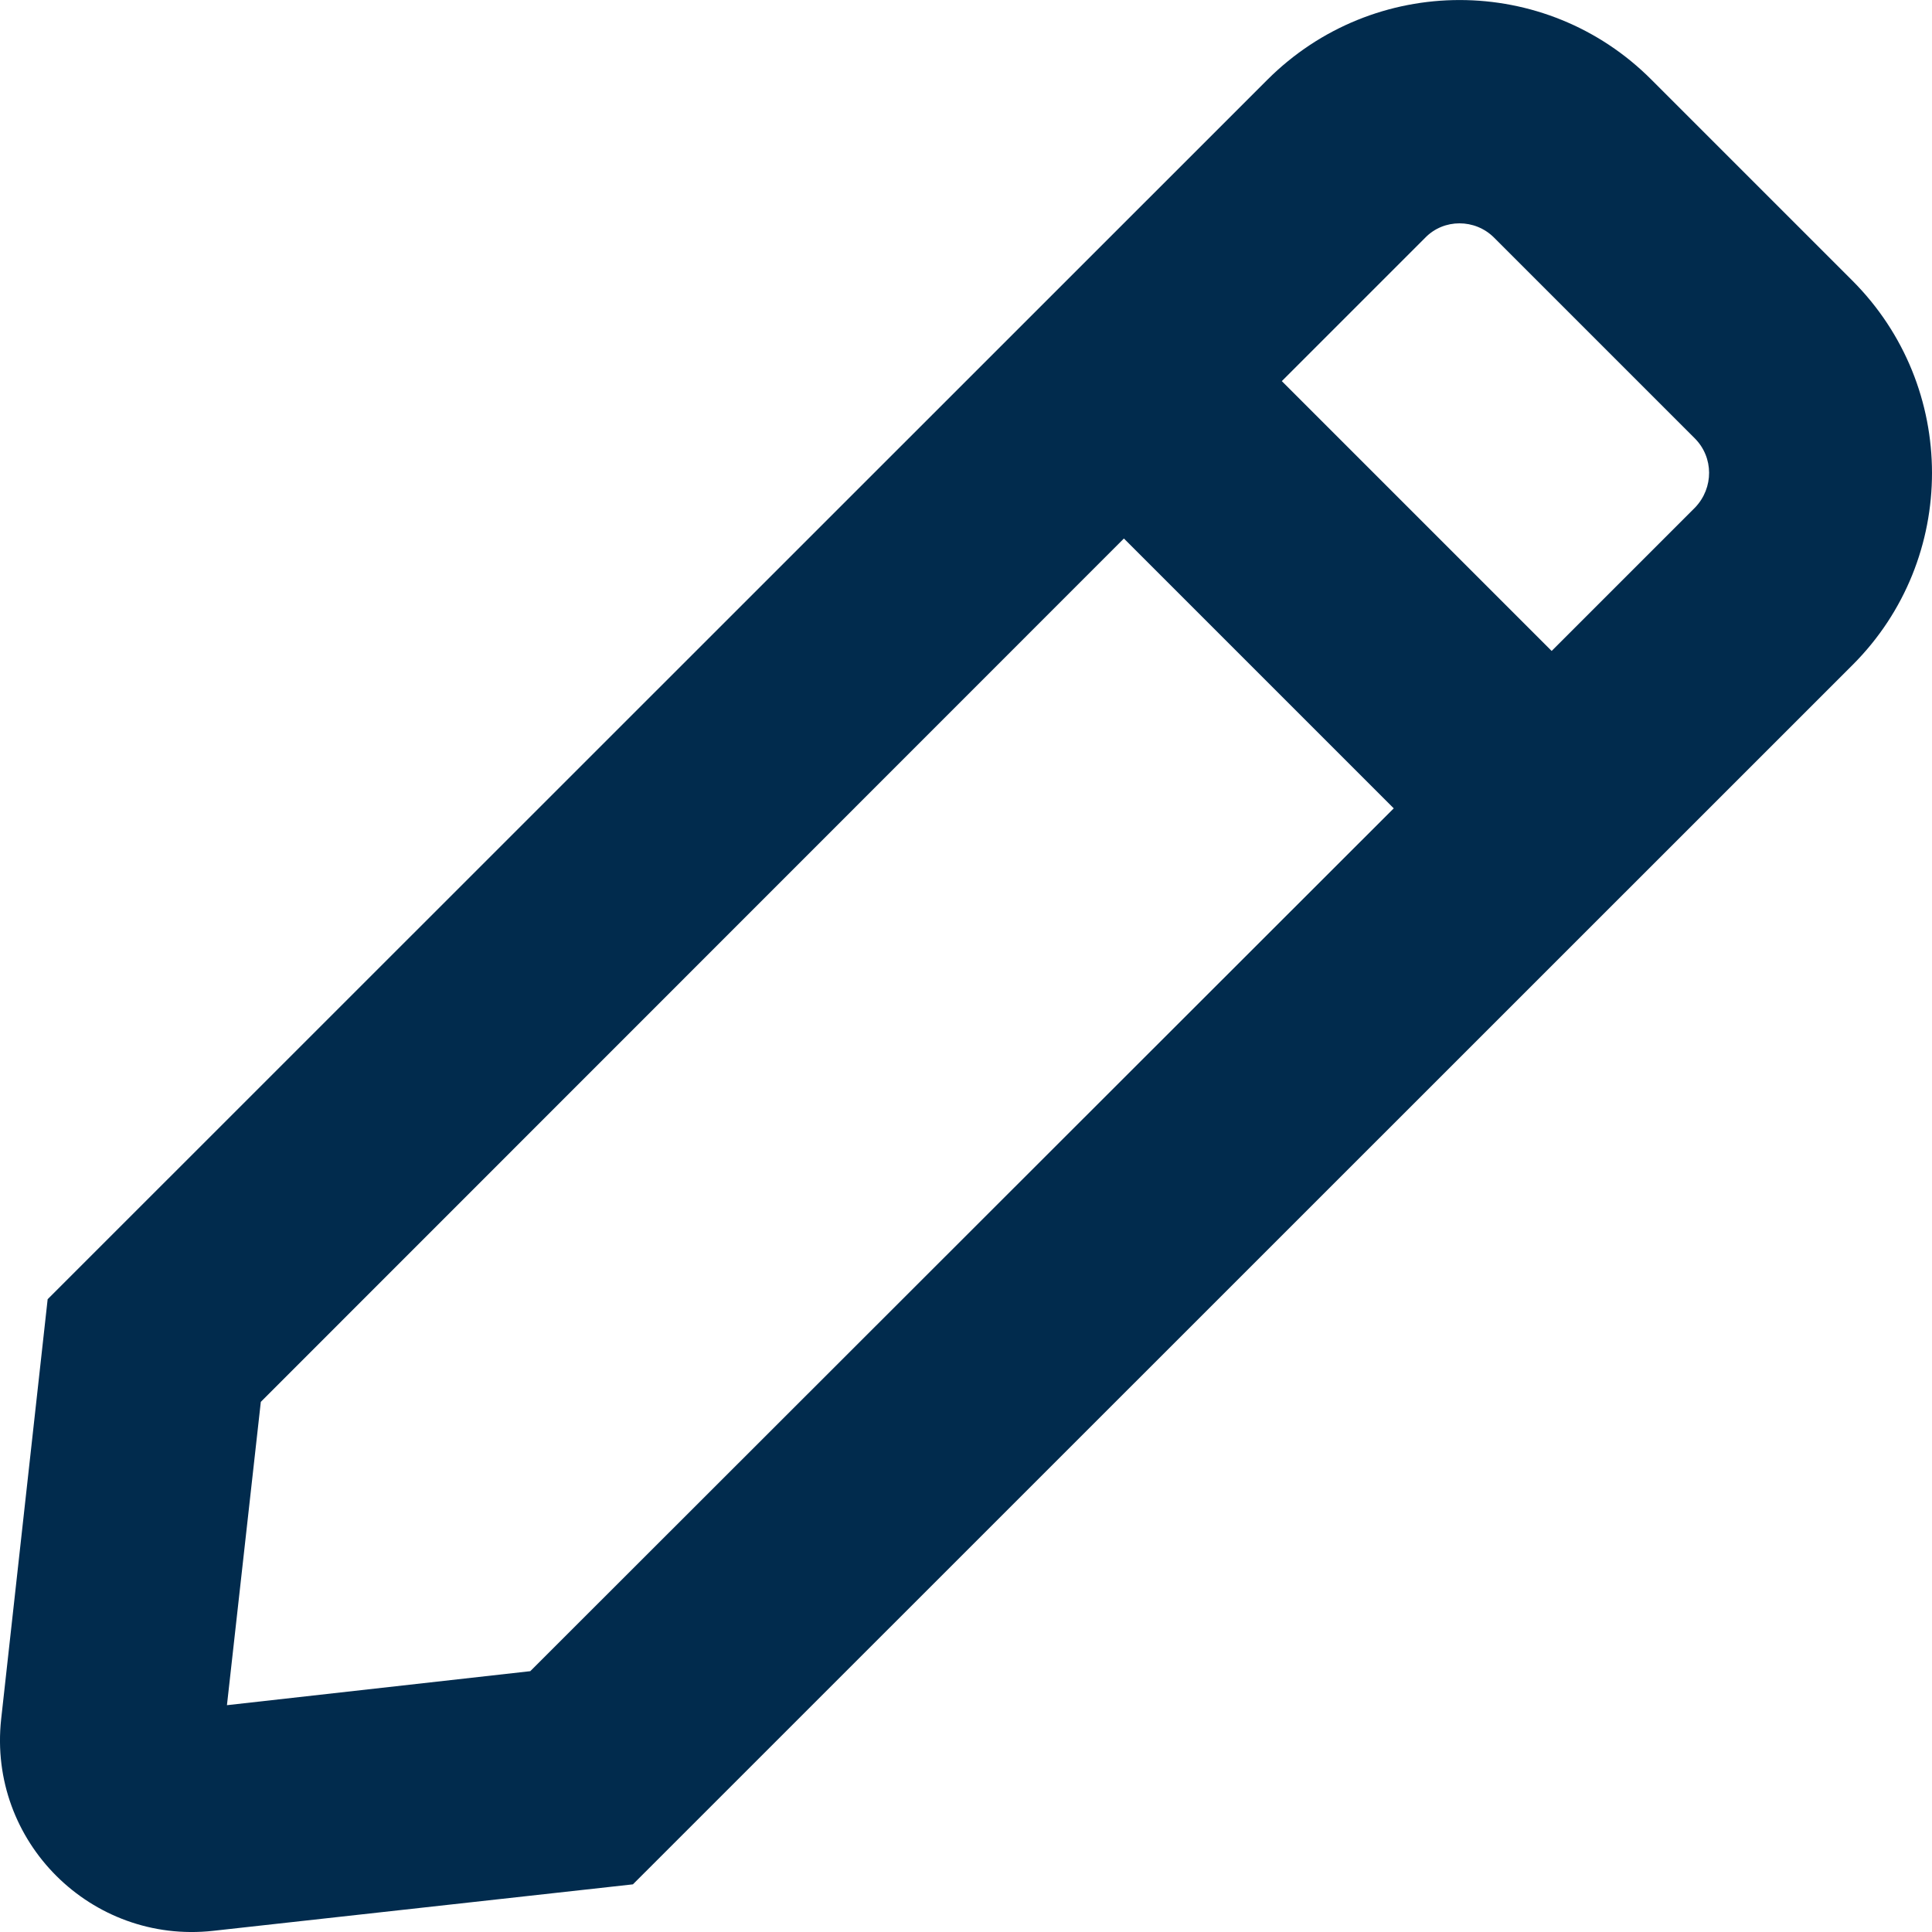 <svg fill="none" height="15" viewBox="0 0 15 15" width="15" xmlns="http://www.w3.org/2000/svg"><path d="M14.384 5.162L4.914 14.63L1.654 14.991C0.709 15.095 -0.095 14.299 0.009 13.347L0.37 10.087L9.84 0.619C10.666 -0.206 12 -0.206 12.822 0.619L14.38 2.177C15.206 3.002 15.206 4.34 14.384 5.162ZM10.821 6.276L8.726 4.181L2.025 10.884L1.762 13.239L4.117 12.975L10.821 6.276ZM13.158 3.403L11.6 1.845C11.452 1.697 11.21 1.697 11.066 1.845L9.952 2.959L12.047 5.054L13.161 3.94C13.306 3.788 13.306 3.551 13.158 3.403Z" fill="#012b4d"></path></svg>
